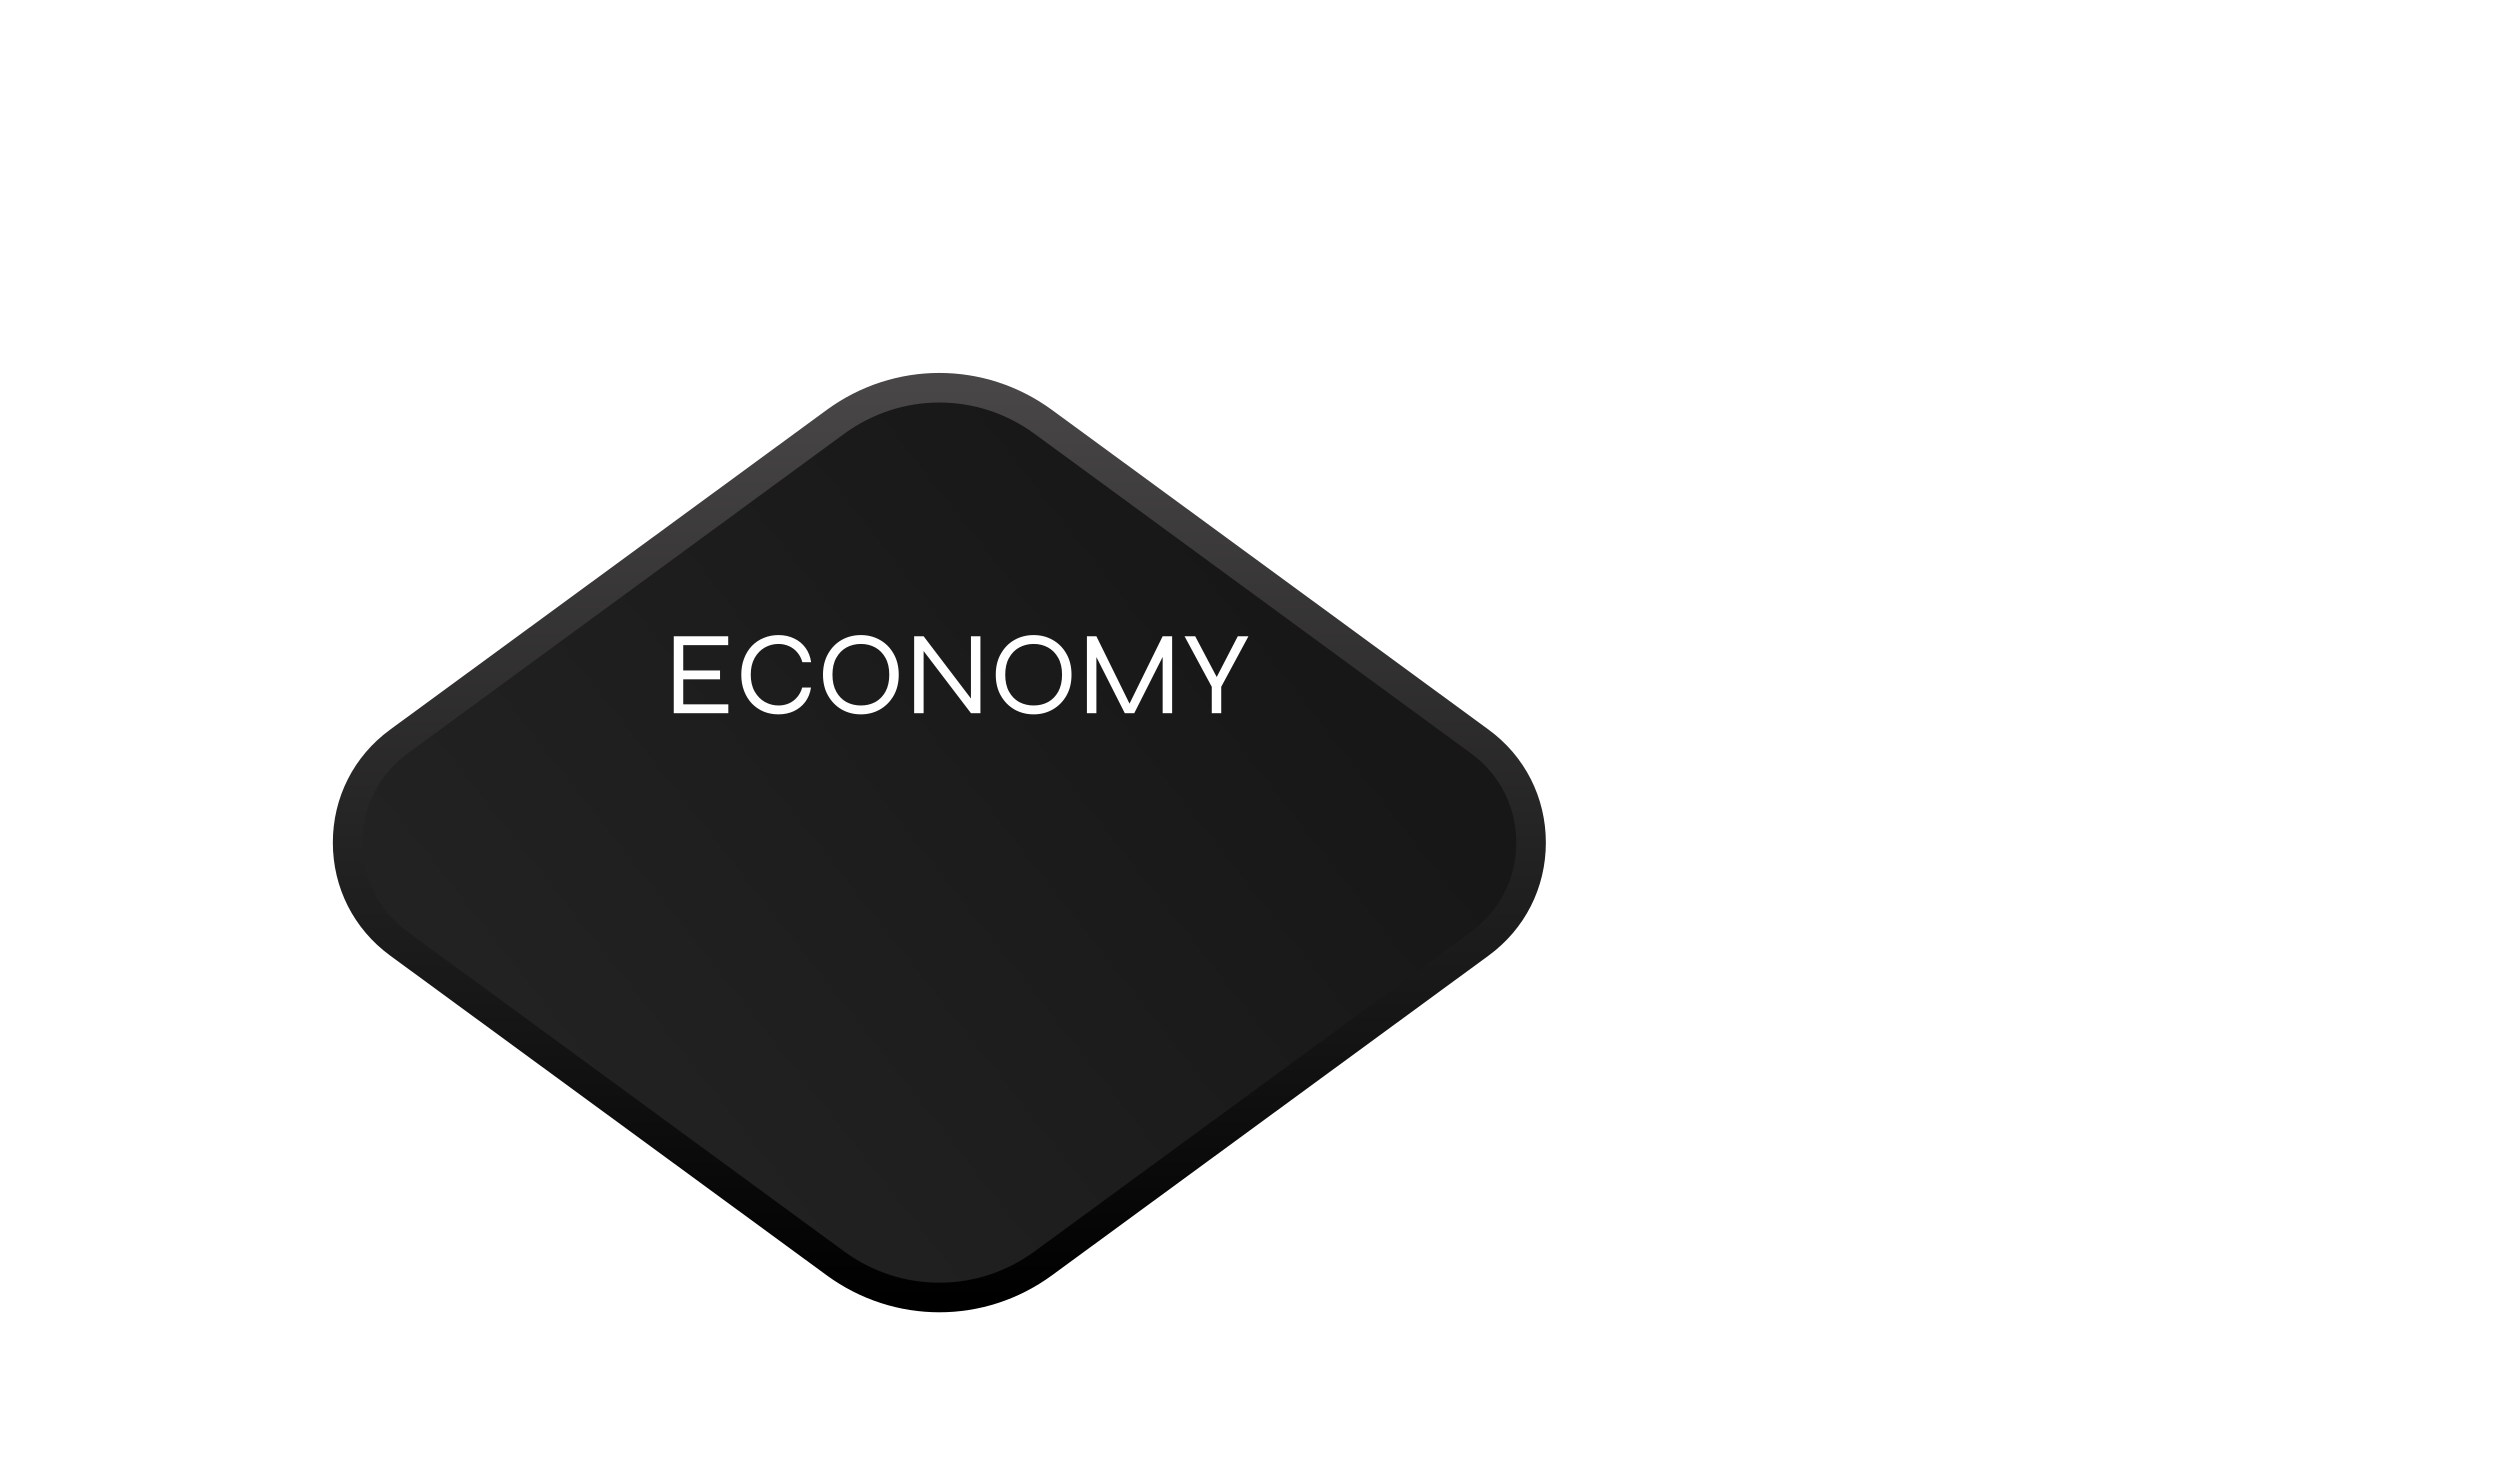 <svg width="338" height="198" viewBox="0 0 338 198" fill="none" xmlns="http://www.w3.org/2000/svg">
<g filter="url(#filter0_d)">
<path d="M207 93.924C207 99.384 204.479 104.36 200.079 107.582L141.045 150.809C132.643 156.96 121.357 156.96 112.955 150.809L53.922 107.578C49.525 104.357 47 99.38 47 93.92C47 88.46 49.521 83.484 53.922 80.262L112.955 37.035C121.357 30.884 132.643 30.884 141.045 37.035L200.082 80.266C204.479 83.484 207 88.463 207 93.924Z" fill="url(#paint0_linear)"/>
<path d="M207 93.924C207 99.384 204.479 104.36 200.079 107.582L141.045 150.809C132.643 156.96 121.357 156.96 112.955 150.809L53.922 107.578C49.525 104.357 47 99.38 47 93.92C47 88.46 49.521 83.484 53.922 80.262L112.955 37.035C121.357 30.884 132.643 30.884 141.045 37.035L200.082 80.266C204.479 83.484 207 88.463 207 93.924Z" stroke="url(#paint1_linear)" stroke-width="4" stroke-miterlimit="10"/>
</g>
<path d="M92.373 91.846V95.222H98.469V96.422H91.093V86.022H98.453V87.222H92.373V90.646H97.349V91.846H92.373ZM109.646 92.95C109.539 93.697 109.283 94.342 108.878 94.886C108.473 95.43 107.955 95.851 107.326 96.15C106.707 96.438 106.014 96.582 105.246 96.582C104.531 96.582 103.87 96.459 103.262 96.214C102.654 95.958 102.121 95.595 101.662 95.126C101.214 94.656 100.862 94.091 100.606 93.43C100.35 92.769 100.222 92.032 100.222 91.222C100.222 90.4 100.35 89.665 100.606 89.014C100.862 88.353 101.214 87.787 101.662 87.318C102.121 86.849 102.654 86.491 103.262 86.246C103.87 85.99 104.531 85.862 105.246 85.862C106.025 85.862 106.723 86.011 107.342 86.31C107.971 86.598 108.489 87.019 108.894 87.574C109.299 88.118 109.555 88.769 109.662 89.526H108.478C108.329 88.993 108.094 88.544 107.774 88.182C107.465 87.819 107.091 87.542 106.654 87.35C106.217 87.158 105.747 87.062 105.246 87.062C104.595 87.062 103.982 87.222 103.406 87.542C102.841 87.862 102.382 88.331 102.03 88.95C101.678 89.569 101.502 90.326 101.502 91.222C101.502 92.118 101.678 92.875 102.03 93.494C102.382 94.112 102.841 94.582 103.406 94.902C103.982 95.222 104.595 95.382 105.246 95.382C105.747 95.382 106.211 95.291 106.638 95.11C107.075 94.918 107.449 94.641 107.758 94.278C108.078 93.915 108.313 93.472 108.462 92.95H109.646ZM116.389 96.582C115.439 96.582 114.575 96.363 113.797 95.926C113.029 95.478 112.415 94.854 111.957 94.054C111.498 93.254 111.269 92.31 111.269 91.222C111.269 90.134 111.498 89.19 111.957 88.39C112.415 87.579 113.029 86.955 113.797 86.518C114.575 86.081 115.439 85.862 116.389 85.862C117.338 85.862 118.197 86.081 118.965 86.518C119.743 86.955 120.362 87.579 120.821 88.39C121.279 89.19 121.509 90.134 121.509 91.222C121.509 92.31 121.279 93.254 120.821 94.054C120.362 94.854 119.743 95.478 118.965 95.926C118.197 96.363 117.338 96.582 116.389 96.582ZM116.389 95.382C117.114 95.382 117.765 95.227 118.341 94.918C118.917 94.598 119.375 94.129 119.717 93.51C120.058 92.891 120.229 92.129 120.229 91.222C120.229 90.315 120.058 89.558 119.717 88.95C119.375 88.331 118.917 87.862 118.341 87.542C117.765 87.222 117.114 87.062 116.389 87.062C115.674 87.062 115.023 87.222 114.437 87.542C113.861 87.862 113.402 88.331 113.061 88.95C112.719 89.558 112.549 90.315 112.549 91.222C112.549 92.129 112.719 92.891 113.061 93.51C113.402 94.129 113.861 94.598 114.437 94.918C115.023 95.227 115.674 95.382 116.389 95.382ZM131.625 94.902L131.273 95.014V86.022H132.553V96.422H131.273L124.521 87.558L124.873 87.446V96.422H123.593V86.022H124.873L131.625 94.902ZM139.748 96.582C138.799 96.582 137.935 96.363 137.156 95.926C136.388 95.478 135.775 94.854 135.316 94.054C134.857 93.254 134.628 92.31 134.628 91.222C134.628 90.134 134.857 89.19 135.316 88.39C135.775 87.579 136.388 86.955 137.156 86.518C137.935 86.081 138.799 85.862 139.748 85.862C140.697 85.862 141.556 86.081 142.324 86.518C143.103 86.955 143.721 87.579 144.18 88.39C144.639 89.19 144.868 90.134 144.868 91.222C144.868 92.31 144.639 93.254 144.18 94.054C143.721 94.854 143.103 95.478 142.324 95.926C141.556 96.363 140.697 96.582 139.748 96.582ZM139.748 95.382C140.473 95.382 141.124 95.227 141.7 94.918C142.276 94.598 142.735 94.129 143.076 93.51C143.417 92.891 143.588 92.129 143.588 91.222C143.588 90.315 143.417 89.558 143.076 88.95C142.735 88.331 142.276 87.862 141.7 87.542C141.124 87.222 140.473 87.062 139.748 87.062C139.033 87.062 138.383 87.222 137.796 87.542C137.22 87.862 136.761 88.331 136.42 88.95C136.079 89.558 135.908 90.315 135.908 91.222C135.908 92.129 136.079 92.891 136.42 93.51C136.761 94.129 137.22 94.598 137.796 94.918C138.383 95.227 139.033 95.382 139.748 95.382ZM152.968 95.654H152.456L157.192 86.022H158.472V96.422H157.192V88.246L157.448 88.31L153.352 96.422H152.072L147.976 88.326L148.232 88.262V96.422H146.952V86.022H148.232L152.968 95.654ZM168.79 86.022L165.11 92.854V96.422H163.83V92.854L160.15 86.022H161.59L164.758 92.022H164.246L167.35 86.022H168.79Z" fill="white"/>
<path opacity="0.5" d="M262.244 81.622V82.522H257.684V85.09H261.416V85.99H257.684V89.422H256.724V81.622H262.244ZM263.749 81.622H264.709V89.422H263.749V81.622ZM267.736 87.382V86.482H271.48V87.382H267.736ZM266.152 89.422L269.116 81.622H270.124L273.112 89.422H272.08L269.476 82.366H269.764L267.16 89.422H266.152ZM272.819 81.622H279.059V82.522H272.819V81.622ZM275.459 82.426H276.419V89.422H275.459V82.426ZM243.791 98.818C243.711 99.378 243.519 99.862 243.215 100.27C242.911 100.678 242.523 100.994 242.051 101.218C241.587 101.434 241.067 101.542 240.491 101.542C239.955 101.542 239.459 101.45 239.003 101.266C238.547 101.074 238.147 100.802 237.803 100.45C237.467 100.098 237.203 99.674 237.011 99.178C236.819 98.682 236.723 98.13 236.723 97.522C236.723 96.906 236.819 96.354 237.011 95.866C237.203 95.37 237.467 94.946 237.803 94.594C238.147 94.242 238.547 93.974 239.003 93.79C239.459 93.598 239.955 93.502 240.491 93.502C241.075 93.502 241.599 93.614 242.063 93.838C242.535 94.054 242.923 94.37 243.227 94.786C243.531 95.194 243.723 95.682 243.803 96.25H242.915C242.803 95.85 242.627 95.514 242.387 95.242C242.155 94.97 241.875 94.762 241.547 94.618C241.219 94.474 240.867 94.402 240.491 94.402C240.003 94.402 239.543 94.522 239.111 94.762C238.687 95.002 238.343 95.354 238.079 95.818C237.815 96.282 237.683 96.85 237.683 97.522C237.683 98.194 237.815 98.762 238.079 99.226C238.343 99.69 238.687 100.042 239.111 100.282C239.543 100.522 240.003 100.642 240.491 100.642C240.867 100.642 241.215 100.574 241.535 100.438C241.863 100.294 242.143 100.086 242.375 99.814C242.615 99.542 242.791 99.21 242.903 98.818H243.791ZM250.828 98.422V93.622H251.788V98.422C251.788 98.862 251.736 99.254 251.632 99.598C251.528 99.934 251.38 100.226 251.188 100.474C251.004 100.722 250.78 100.926 250.516 101.086C250.252 101.238 249.956 101.35 249.628 101.422C249.308 101.502 248.964 101.542 248.596 101.542C248.22 101.542 247.868 101.502 247.54 101.422C247.212 101.35 246.912 101.238 246.64 101.086C246.376 100.926 246.148 100.722 245.956 100.474C245.772 100.226 245.628 99.934 245.524 99.598C245.42 99.254 245.368 98.862 245.368 98.422V93.622H246.328V98.422C246.328 99.022 246.432 99.482 246.64 99.802C246.848 100.122 247.124 100.342 247.468 100.462C247.812 100.582 248.188 100.642 248.596 100.642C248.996 100.642 249.364 100.582 249.7 100.462C250.036 100.342 250.308 100.122 250.516 99.802C250.724 99.482 250.828 99.022 250.828 98.422ZM253.712 101.422V93.622H257.156C257.7 93.622 258.164 93.706 258.548 93.874C258.932 94.034 259.224 94.278 259.424 94.606C259.632 94.934 259.736 95.346 259.736 95.842C259.736 96.178 259.68 96.466 259.568 96.706C259.464 96.946 259.316 97.15 259.124 97.318C258.932 97.478 258.704 97.602 258.44 97.69C258.184 97.778 257.904 97.834 257.6 97.858L257.564 97.798C257.988 97.814 258.352 97.866 258.656 97.954C258.96 98.042 259.196 98.202 259.364 98.434C259.532 98.666 259.616 99.014 259.616 99.478V101.422H258.656V99.478C258.656 99.158 258.6 98.91 258.488 98.734C258.384 98.55 258.204 98.422 257.948 98.35C257.7 98.27 257.356 98.23 256.916 98.23H254.672V101.422H253.712ZM254.672 97.33H257.156C257.7 97.33 258.104 97.194 258.368 96.922C258.64 96.642 258.776 96.282 258.776 95.842C258.776 95.418 258.64 95.094 258.368 94.87C258.104 94.638 257.7 94.522 257.156 94.522H254.672V97.33ZM261.411 101.422V93.622H264.855C265.399 93.622 265.863 93.706 266.247 93.874C266.631 94.034 266.923 94.278 267.123 94.606C267.331 94.934 267.435 95.346 267.435 95.842C267.435 96.178 267.379 96.466 267.267 96.706C267.163 96.946 267.015 97.15 266.823 97.318C266.631 97.478 266.403 97.602 266.139 97.69C265.883 97.778 265.603 97.834 265.299 97.858L265.263 97.798C265.687 97.814 266.051 97.866 266.355 97.954C266.659 98.042 266.895 98.202 267.063 98.434C267.231 98.666 267.315 99.014 267.315 99.478V101.422H266.355V99.478C266.355 99.158 266.299 98.91 266.187 98.734C266.083 98.55 265.903 98.422 265.647 98.35C265.399 98.27 265.055 98.23 264.615 98.23H262.371V101.422H261.411ZM262.371 97.33H264.855C265.399 97.33 265.803 97.194 266.067 96.922C266.339 96.642 266.475 96.282 266.475 95.842C266.475 95.418 266.339 95.094 266.067 94.87C265.803 94.638 265.399 94.522 264.855 94.522H262.371V97.33ZM270.07 97.99V100.522H274.642V101.422H269.11V93.622H274.63V94.522H270.07V97.09H273.802V97.99H270.07ZM282.341 100.282L282.077 100.366V93.622H283.037V101.422H282.077L277.013 94.774L277.277 94.69V101.422H276.317V93.622H277.277L282.341 100.282ZM291.662 98.818C291.582 99.378 291.39 99.862 291.086 100.27C290.782 100.678 290.394 100.994 289.922 101.218C289.458 101.434 288.938 101.542 288.362 101.542C287.826 101.542 287.33 101.45 286.874 101.266C286.418 101.074 286.018 100.802 285.674 100.45C285.338 100.098 285.074 99.674 284.882 99.178C284.69 98.682 284.594 98.13 284.594 97.522C284.594 96.906 284.69 96.354 284.882 95.866C285.074 95.37 285.338 94.946 285.674 94.594C286.018 94.242 286.418 93.974 286.874 93.79C287.33 93.598 287.826 93.502 288.362 93.502C288.946 93.502 289.47 93.614 289.934 93.838C290.406 94.054 290.794 94.37 291.098 94.786C291.402 95.194 291.594 95.682 291.674 96.25H290.786C290.674 95.85 290.498 95.514 290.258 95.242C290.026 94.97 289.746 94.762 289.418 94.618C289.09 94.474 288.738 94.402 288.362 94.402C287.874 94.402 287.414 94.522 286.982 94.762C286.558 95.002 286.214 95.354 285.95 95.818C285.686 96.282 285.554 96.85 285.554 97.522C285.554 98.194 285.686 98.762 285.95 99.226C286.214 99.69 286.558 100.042 286.982 100.282C287.414 100.522 287.874 100.642 288.362 100.642C288.738 100.642 289.086 100.574 289.406 100.438C289.734 100.294 290.014 100.086 290.246 99.814C290.486 99.542 290.662 99.21 290.774 98.818H291.662ZM298.579 93.622L295.819 98.746V101.422H294.859V98.746L292.099 93.622H293.179L295.555 98.122H295.171L297.499 93.622H298.579Z" fill="white"/>
<path opacity="0.5" d="M4.678 98.542C4.11 98.542 3.598 98.446 3.142 98.254C2.694 98.062 2.31 97.794 1.99 97.45C1.67 97.098 1.426 96.678 1.258 96.19C1.09 95.702 1.006 95.166 1.006 94.582C1.006 93.99 1.098 93.446 1.282 92.95C1.466 92.446 1.726 92.014 2.062 91.654C2.398 91.286 2.794 91.002 3.25 90.802C3.714 90.602 4.222 90.502 4.774 90.502C5.374 90.502 5.906 90.618 6.37 90.85C6.834 91.074 7.21 91.394 7.498 91.81C7.786 92.218 7.958 92.698 8.014 93.25H7.198C7.094 92.866 6.926 92.538 6.694 92.266C6.462 91.986 6.182 91.774 5.854 91.63C5.534 91.478 5.174 91.402 4.774 91.402C4.222 91.402 3.734 91.542 3.31 91.822C2.894 92.094 2.566 92.47 2.326 92.95C2.086 93.43 1.966 93.974 1.966 94.582C1.966 95.19 2.074 95.726 2.29 96.19C2.506 96.646 2.818 97.002 3.226 97.258C3.634 97.514 4.118 97.642 4.678 97.642C5.11 97.642 5.486 97.558 5.806 97.39C6.134 97.222 6.398 96.978 6.598 96.658C6.798 96.33 6.934 95.93 7.006 95.458H7.594C7.466 96.49 7.142 97.262 6.622 97.774C6.102 98.286 5.454 98.542 4.678 98.542ZM7.402 98.422C7.402 98.158 7.406 97.862 7.414 97.534C7.43 97.198 7.45 96.858 7.474 96.514C7.498 96.17 7.518 95.862 7.534 95.59H4.894V94.69H8.338V98.422H7.402ZM12.547 90.622C13.331 90.622 13.987 90.726 14.515 90.934C15.051 91.134 15.479 91.414 15.799 91.774C16.119 92.134 16.351 92.546 16.495 93.01C16.639 93.474 16.711 93.966 16.711 94.486C16.711 95.006 16.635 95.502 16.483 95.974C16.331 96.446 16.087 96.866 15.751 97.234C15.423 97.602 14.995 97.894 14.467 98.11C13.939 98.318 13.299 98.422 12.547 98.422H10.015V90.622H12.547ZM10.975 97.522H12.547C13.179 97.522 13.699 97.434 14.107 97.258C14.523 97.082 14.851 96.85 15.091 96.562C15.331 96.266 15.499 95.938 15.595 95.578C15.699 95.218 15.751 94.854 15.751 94.486C15.751 94.118 15.699 93.758 15.595 93.406C15.499 93.054 15.331 92.738 15.091 92.458C14.851 92.17 14.523 91.942 14.107 91.774C13.699 91.606 13.179 91.522 12.547 91.522H10.975V97.522ZM19.02 95.662V94.762H21.468C21.948 94.762 22.336 94.614 22.632 94.318C22.936 94.014 23.088 93.622 23.088 93.142C23.088 92.646 22.936 92.254 22.632 91.966C22.336 91.67 21.948 91.522 21.468 91.522H19.212V98.422H18.252V90.622H21.468C21.828 90.622 22.164 90.678 22.476 90.79C22.788 90.902 23.06 91.066 23.292 91.282C23.532 91.498 23.716 91.762 23.844 92.074C23.98 92.386 24.048 92.742 24.048 93.142C24.048 93.542 23.98 93.898 23.844 94.21C23.716 94.522 23.532 94.786 23.292 95.002C23.06 95.218 22.788 95.382 22.476 95.494C22.164 95.606 21.828 95.662 21.468 95.662H19.02Z" fill="white"/>
<path opacity="0.5" d="M115.677 3.622V4.522H111.117V7.09H114.849V7.99H111.117V11.422H110.157V3.622H115.677ZM120.059 11.542C119.347 11.542 118.699 11.378 118.115 11.05C117.539 10.714 117.079 10.246 116.735 9.646C116.391 9.046 116.219 8.338 116.219 7.522C116.219 6.706 116.391 5.998 116.735 5.398C117.079 4.79 117.539 4.322 118.115 3.994C118.699 3.666 119.347 3.502 120.059 3.502C120.771 3.502 121.415 3.666 121.991 3.994C122.575 4.322 123.039 4.79 123.383 5.398C123.727 5.998 123.899 6.706 123.899 7.522C123.899 8.338 123.727 9.046 123.383 9.646C123.039 10.246 122.575 10.714 121.991 11.05C121.415 11.378 120.771 11.542 120.059 11.542ZM120.059 10.642C120.603 10.642 121.091 10.526 121.523 10.294C121.955 10.054 122.299 9.702 122.555 9.238C122.811 8.774 122.939 8.202 122.939 7.522C122.939 6.842 122.811 6.274 122.555 5.818C122.299 5.354 121.955 5.002 121.523 4.762C121.091 4.522 120.603 4.402 120.059 4.402C119.523 4.402 119.035 4.522 118.595 4.762C118.163 5.002 117.819 5.354 117.563 5.818C117.307 6.274 117.179 6.842 117.179 7.522C117.179 8.202 117.307 8.774 117.563 9.238C117.819 9.702 118.163 10.054 118.595 10.294C119.035 10.526 119.523 10.642 120.059 10.642ZM125.462 11.422V3.622H128.906C129.45 3.622 129.914 3.706 130.298 3.874C130.682 4.034 130.974 4.278 131.174 4.606C131.382 4.934 131.486 5.346 131.486 5.842C131.486 6.178 131.43 6.466 131.318 6.706C131.214 6.946 131.066 7.15 130.874 7.318C130.682 7.478 130.454 7.602 130.19 7.69C129.934 7.778 129.654 7.834 129.35 7.858L129.314 7.798C129.738 7.814 130.102 7.866 130.406 7.954C130.71 8.042 130.946 8.202 131.114 8.434C131.282 8.666 131.366 9.014 131.366 9.478V11.422H130.406V9.478C130.406 9.158 130.35 8.91 130.238 8.734C130.134 8.55 129.954 8.422 129.698 8.35C129.45 8.27 129.106 8.23 128.666 8.23H126.422V11.422H125.462ZM126.422 7.33H128.906C129.45 7.33 129.854 7.194 130.118 6.922C130.39 6.642 130.526 6.282 130.526 5.842C130.526 5.418 130.39 5.094 130.118 4.87C129.854 4.638 129.45 4.522 128.906 4.522H126.422V7.33ZM134.121 7.99V10.522H138.693V11.422H133.161V3.622H138.681V4.522H134.121V7.09H137.853V7.99H134.121ZM145.204 3.622H146.284L143.404 7.774L143.38 7.81L141.004 11.422H139.924L142.852 7.03L142.876 7.006L145.204 3.622ZM141.124 3.622L143.356 6.994L143.368 7.018L146.284 11.422H145.084L142.816 7.786L142.792 7.762L140.044 3.622H141.124Z" fill="white"/>
<path d="M128.5 17.422L134.129 24.172H122.871L128.5 17.422Z" fill="white" fill-opacity="0.5"/>
<path d="M225 90.922L218.25 96.551L218.25 85.293L225 90.922Z" fill="white" fill-opacity="0.5"/>
<path d="M30 93.422L36.75 87.36L36.75 99.484L30 93.422Z" fill="white" fill-opacity="0.5"/>
<defs>
<filter id="filter0_d" x="25" y="30.422" width="204" height="167" filterUnits="userSpaceOnUse" color-interpolation-filters="sRGB">
<feFlood flood-opacity="0" result="BackgroundImageFix"/>
<feColorMatrix in="SourceAlpha" type="matrix" values="0 0 0 0 0 0 0 0 0 0 0 0 0 0 0 0 0 0 127 0"/>
<feOffset dy="20"/>
<feGaussianBlur stdDeviation="10"/>
<feColorMatrix type="matrix" values="0 0 0 0 0 0 0 0 0 0 0 0 0 0 0 0 0 0 0.4 0"/>
<feBlend mode="normal" in2="BackgroundImageFix" result="effect1_dropShadow"/>
<feBlend mode="normal" in="SourceGraphic" in2="effect1_dropShadow" result="shape"/>
</filter>
<linearGradient id="paint0_linear" x1="171.356" y1="59.977" x2="79.684" y2="131.916" gradientUnits="userSpaceOnUse">
<stop stop-color="#171717"/>
<stop offset="1" stop-color="#222222"/>
</linearGradient>
<linearGradient id="paint1_linear" x1="127.001" y1="155.511" x2="127.001" y2="32.333" gradientUnits="userSpaceOnUse">
<stop/>
<stop offset="1" stop-color="#484646"/>
</linearGradient>
</defs>
</svg>
